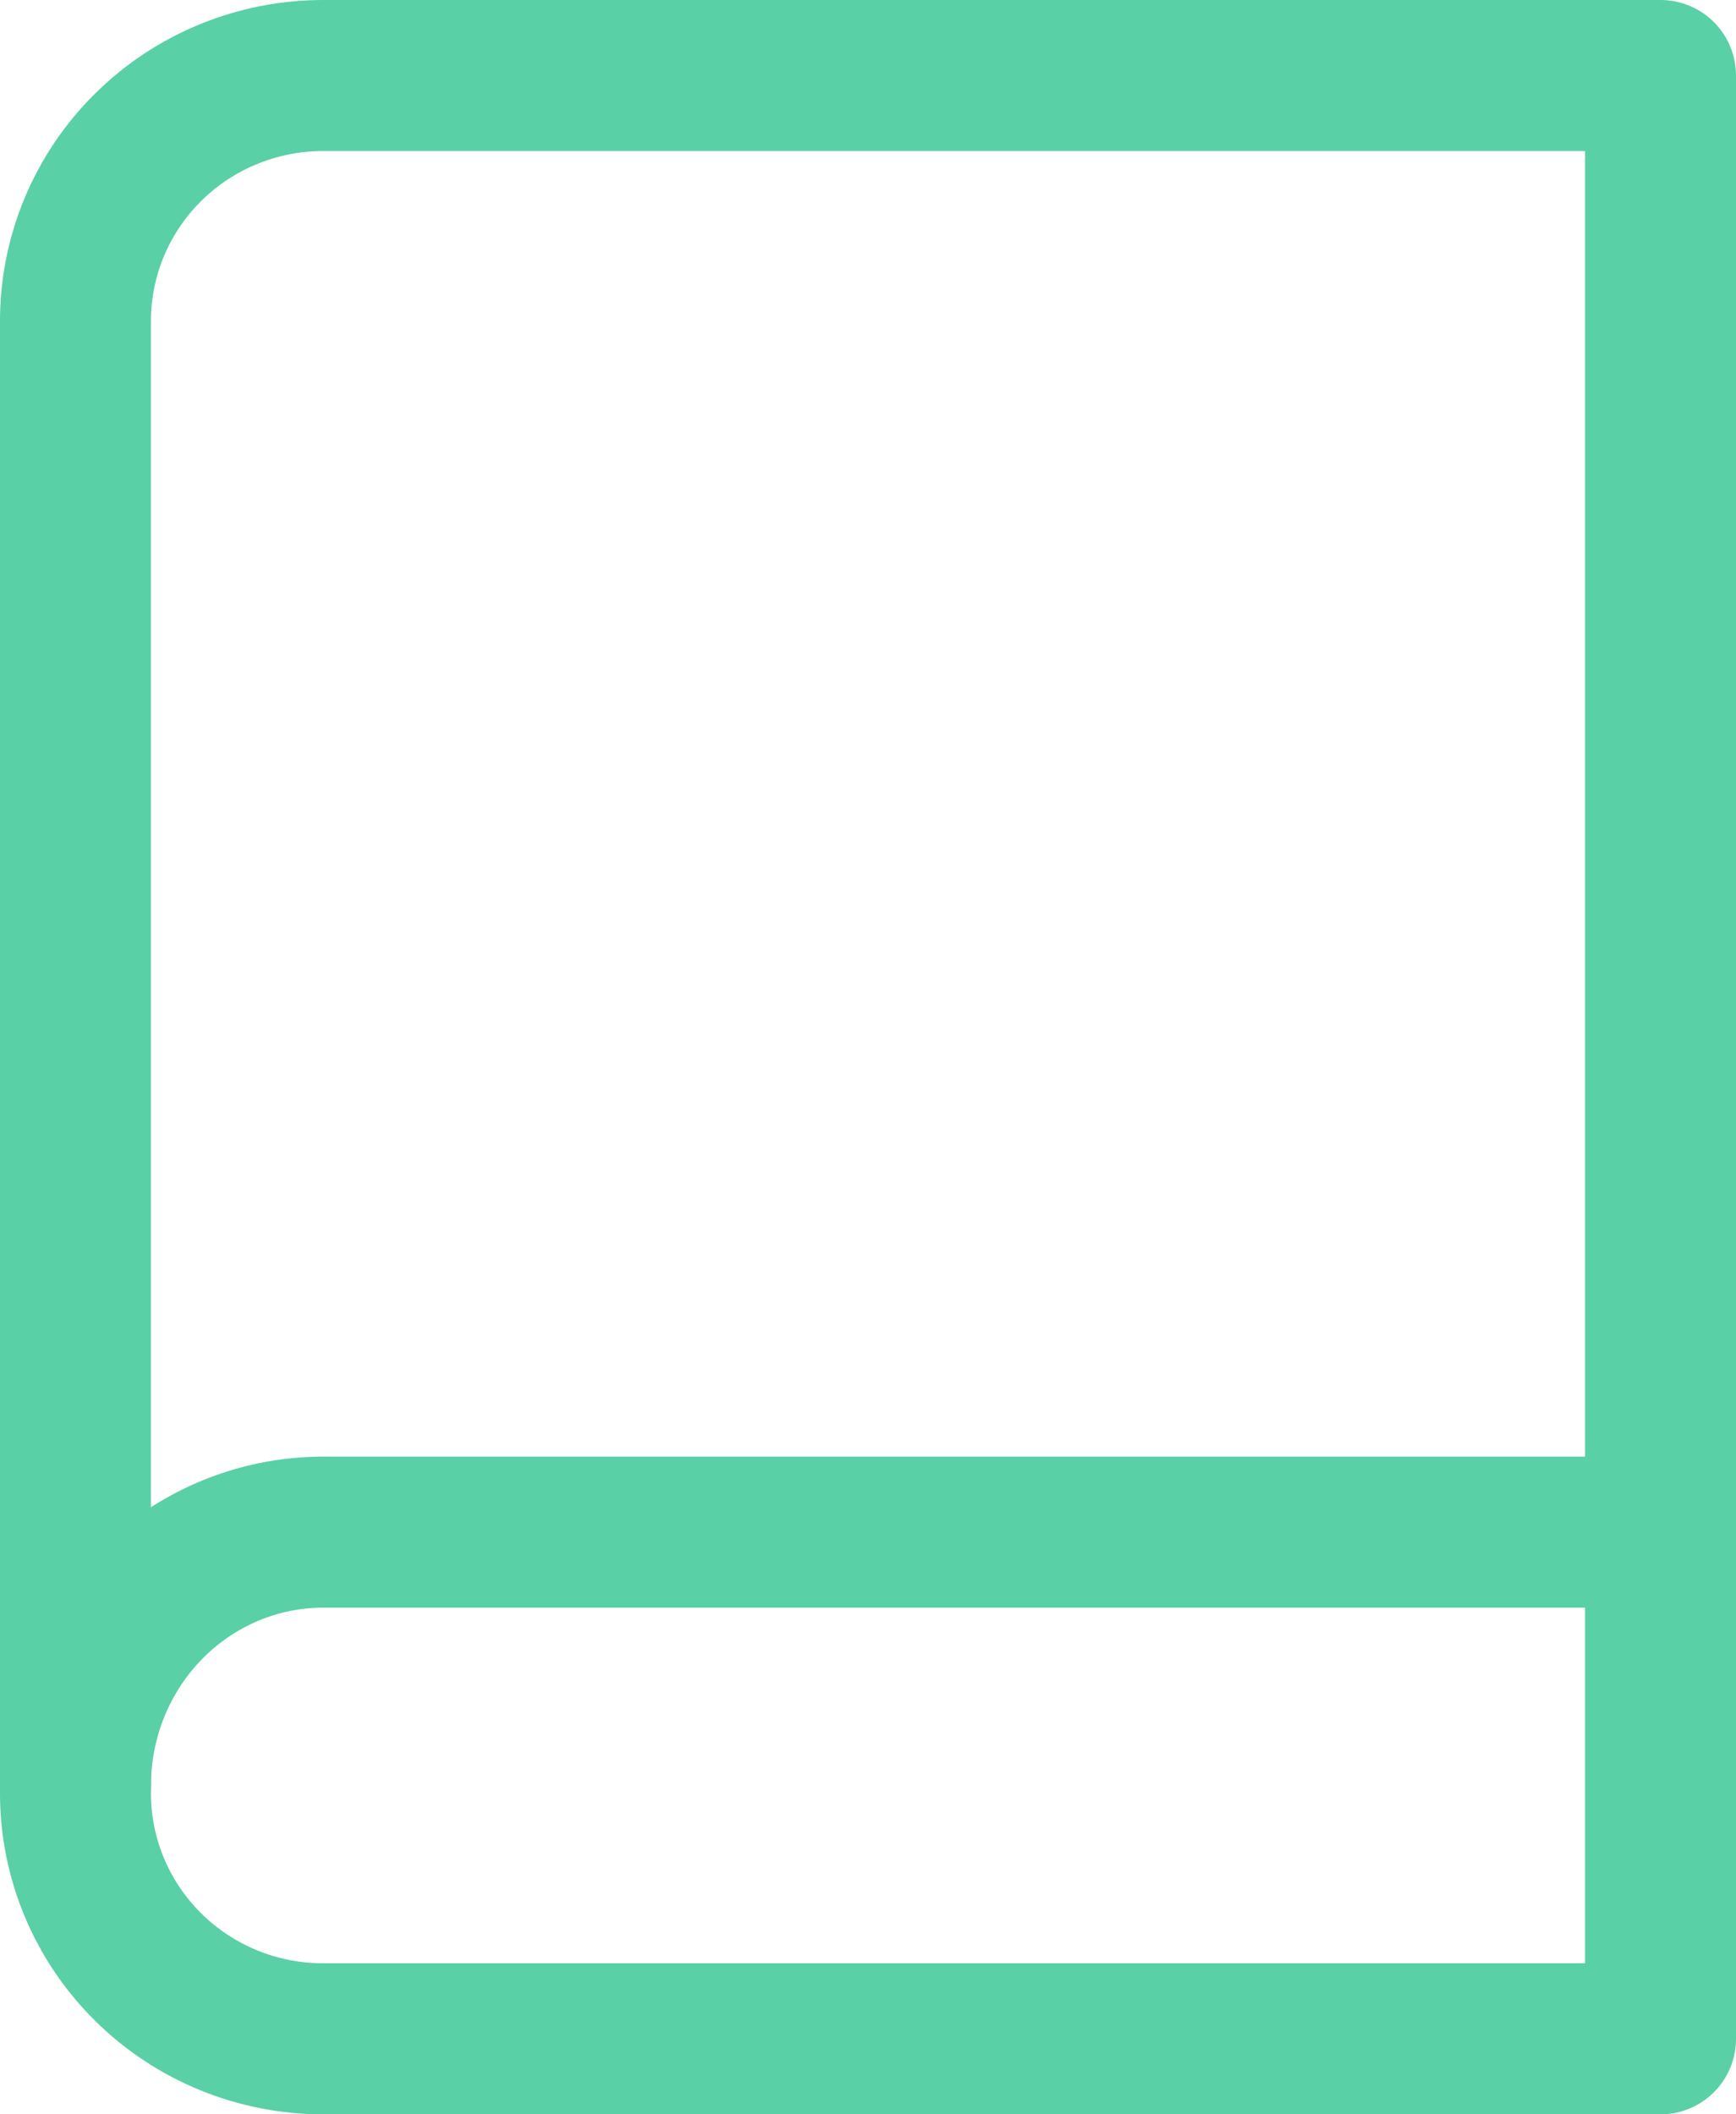 <svg width="23" height="28" viewBox="0 0 23 28" fill="none" xmlns="http://www.w3.org/2000/svg">
<path id="my_presentation" d="M1 23.645C1 22.755 1.346 21.902 1.961 21.273C2.576 20.644 3.411 20.29 4.281 20.29H22" stroke="#59D0A5" stroke-width="2" stroke-linecap="round" stroke-linejoin="round"/>
<path d="M4.281 1H22V27H4.281C3.411 27 2.576 26.658 1.961 26.048C1.346 25.439 1 24.612 1 23.75V4.25C1 3.388 1.346 2.561 1.961 1.952C2.576 1.342 3.411 1 4.281 1Z" stroke="#59D0A5" stroke-width="2" stroke-linecap="round" stroke-linejoin="round"/>
</svg>
